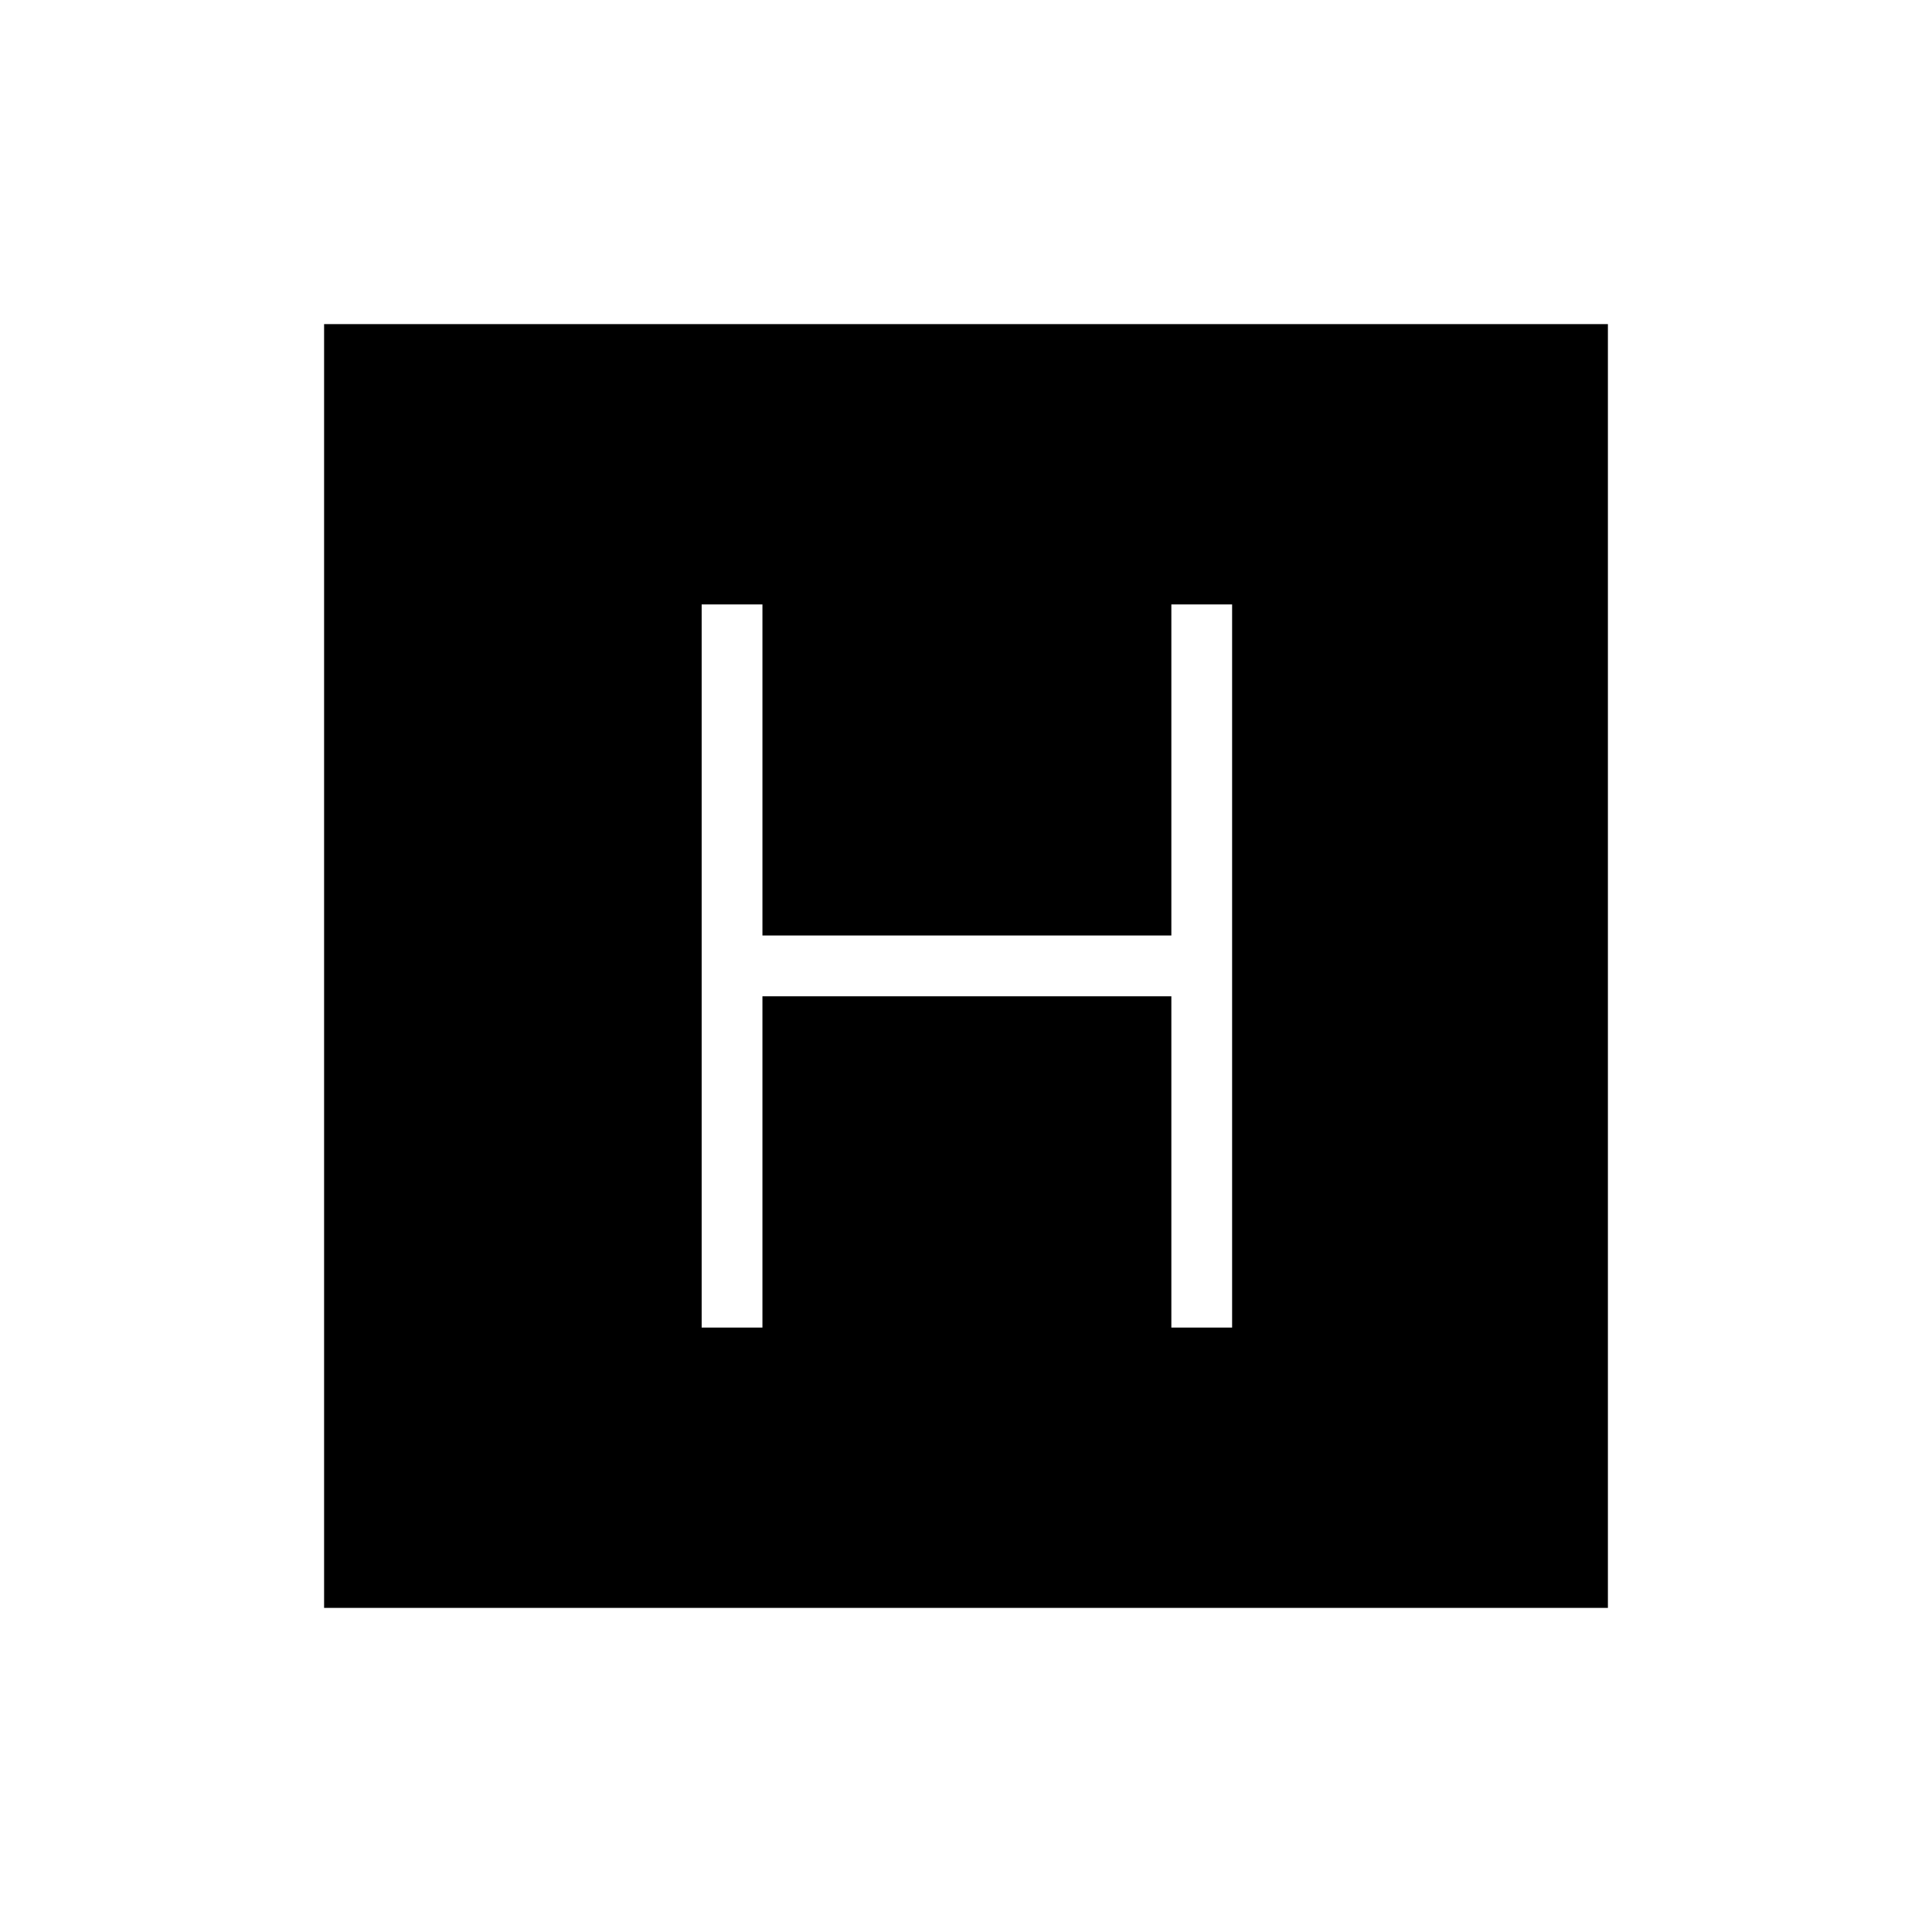 <svg xmlns="http://www.w3.org/2000/svg" height="48" viewBox="0 -960 960 960" width="48"><path d="M348.65-300.35h30.2v-164.61h203.19v164.61h30.19v-359.3h-30.19v164.5H378.85v-164.5h-30.2v359.3ZM161.04-161.04v-637.92h637.92v637.92H161.04Z"/></svg>
